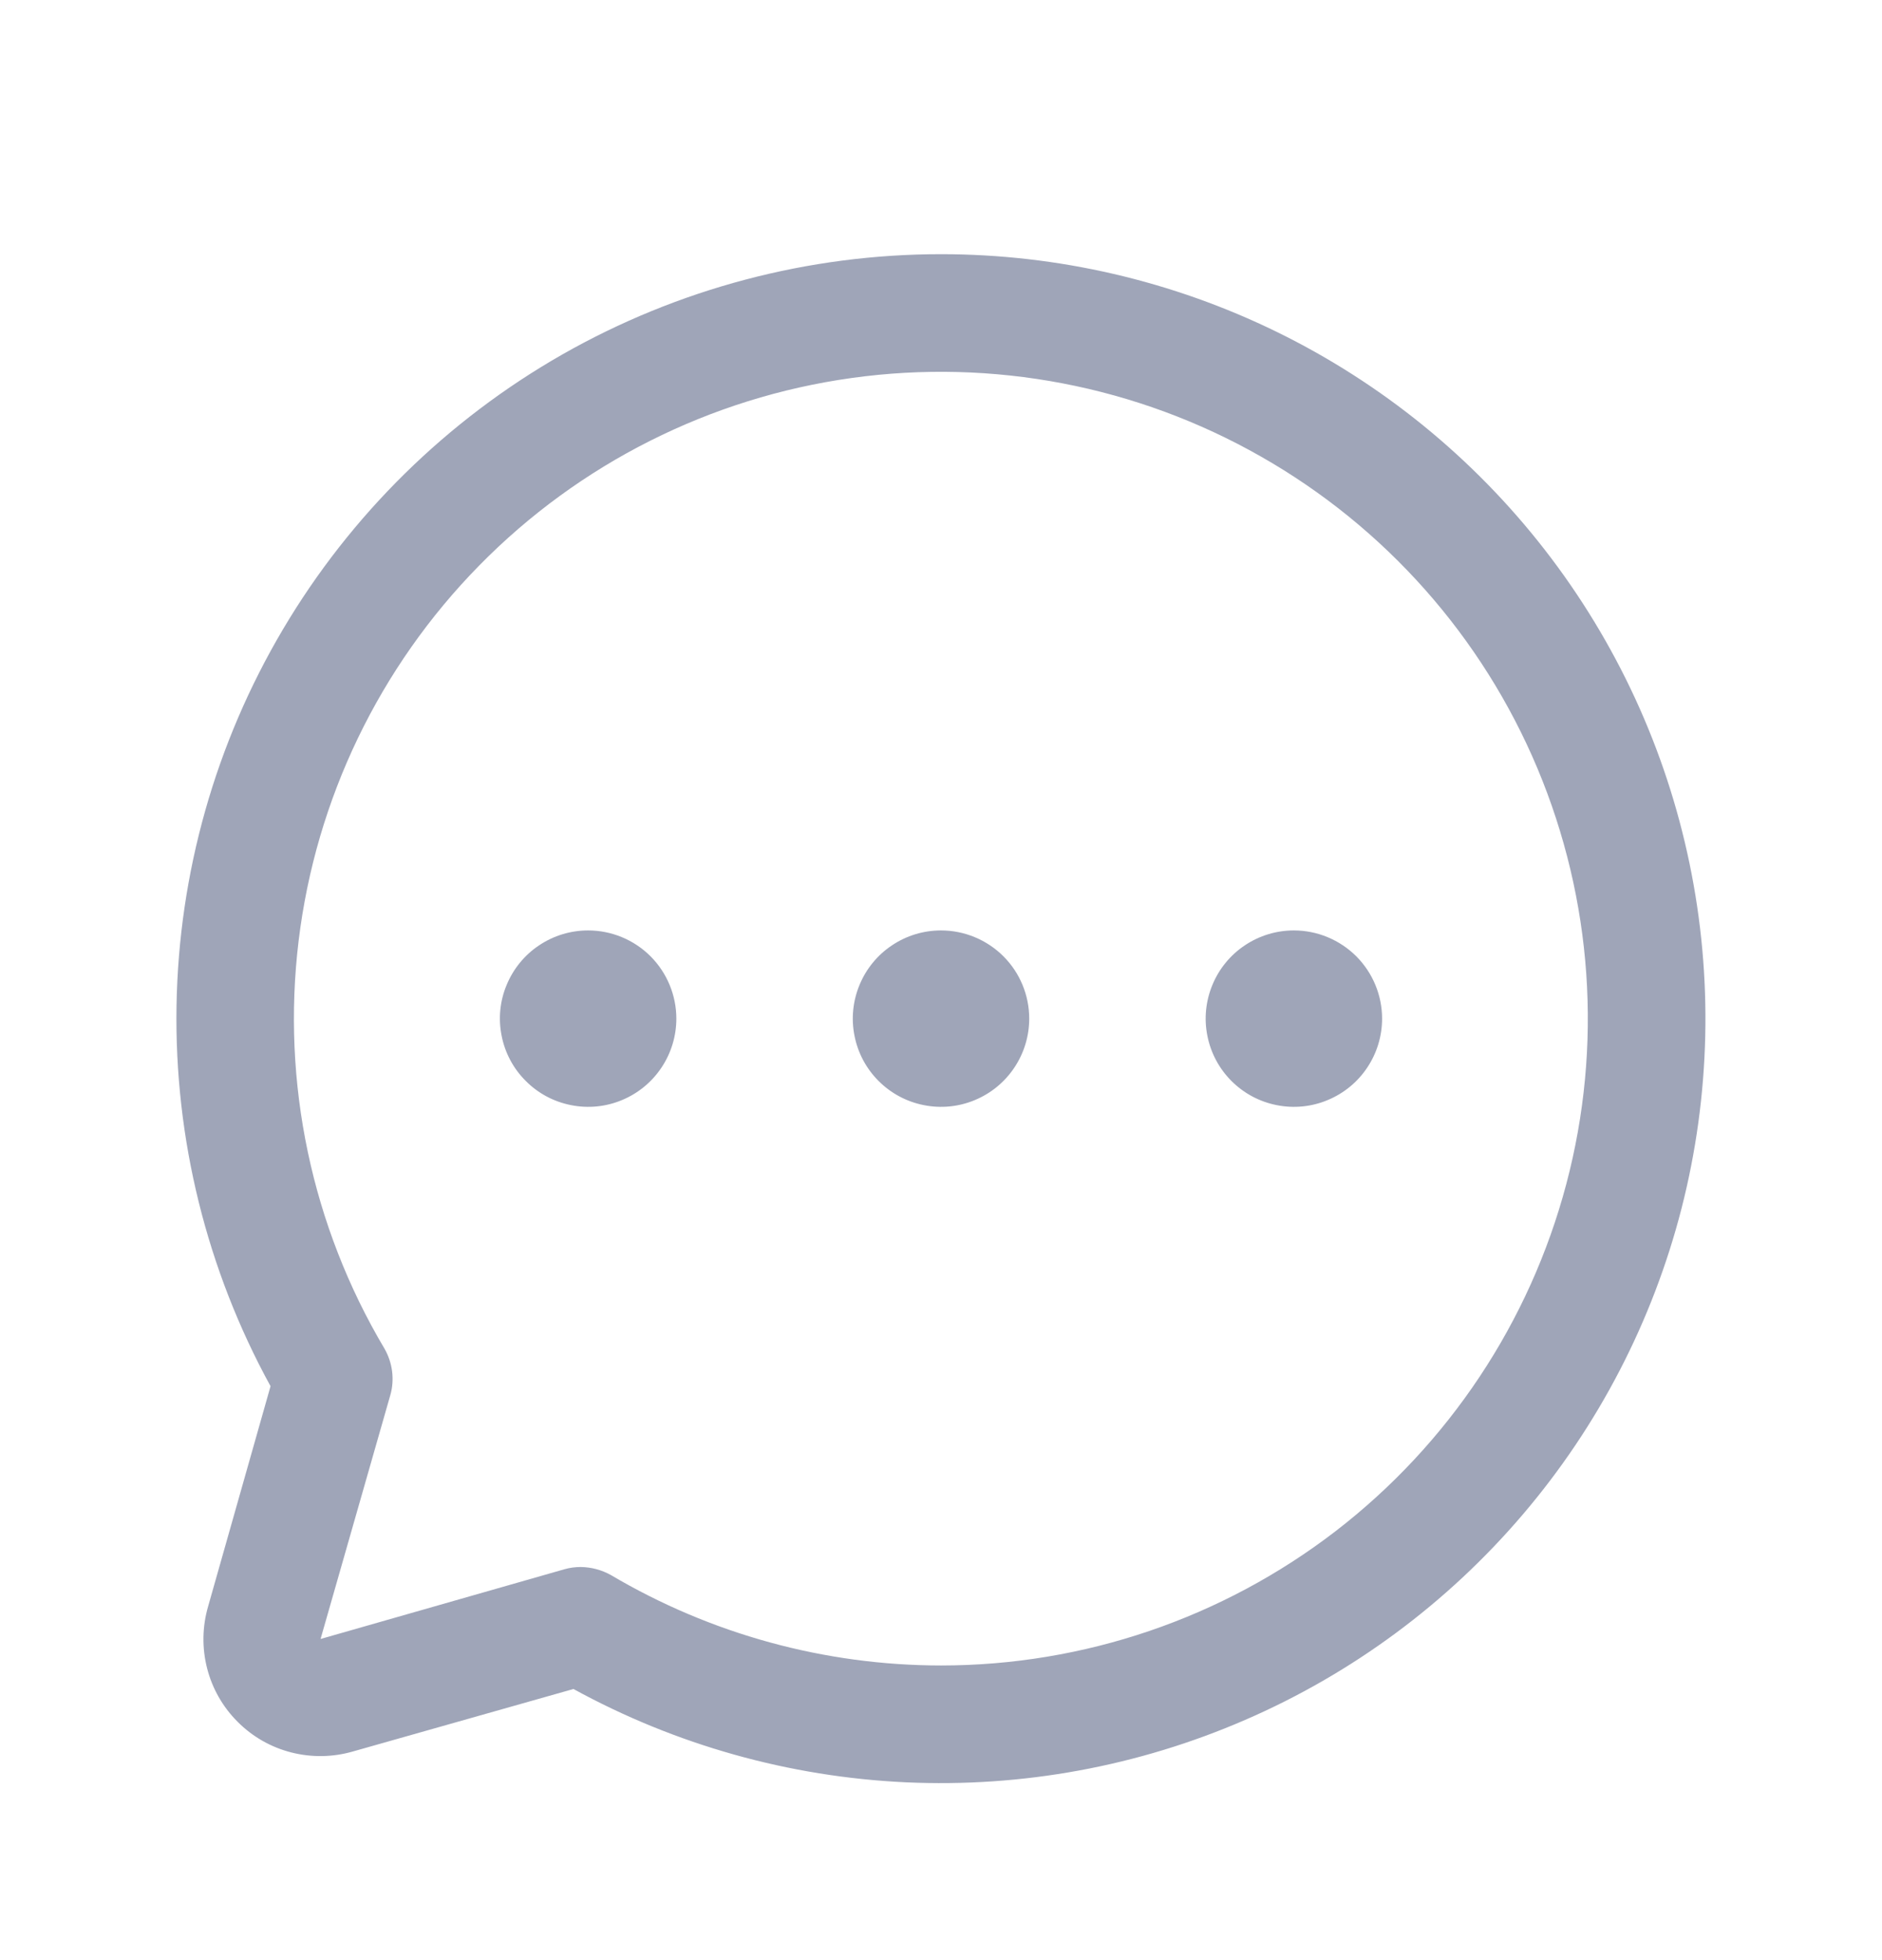 <svg width="24" height="25" viewBox="0 0 24 25" fill="none" xmlns="http://www.w3.org/2000/svg">
<path d="M12 3.242C10.307 3.242 8.643 3.683 7.171 4.521C5.7 5.36 4.473 6.567 3.61 8.024C2.747 9.481 2.279 11.137 2.251 12.831C2.223 14.524 2.636 16.195 3.45 17.68L2.653 20.492C2.579 20.748 2.575 21.02 2.641 21.278C2.707 21.537 2.842 21.773 3.031 21.961C3.219 22.15 3.455 22.285 3.714 22.351C3.972 22.417 4.244 22.413 4.5 22.339L7.313 21.542C8.616 22.256 10.065 22.663 11.55 22.732C13.035 22.8 14.516 22.528 15.879 21.936C17.243 21.345 18.453 20.45 19.417 19.319C20.382 18.188 21.075 16.851 21.444 15.411C21.812 13.972 21.847 12.466 21.545 11.011C21.243 9.556 20.613 8.189 19.701 7.014C18.79 5.84 17.622 4.89 16.288 4.236C14.953 3.582 13.486 3.242 12 3.242ZM12 21.242C10.519 21.241 9.066 20.843 7.791 20.089C7.673 20.023 7.541 19.988 7.406 19.986C7.337 19.986 7.267 19.995 7.2 20.014L4.088 20.904L4.978 17.792C5.006 17.694 5.013 17.591 5 17.489C4.987 17.388 4.954 17.29 4.903 17.201C3.974 15.636 3.589 13.807 3.808 12C4.027 10.193 4.837 8.509 6.113 7.211C7.388 5.912 9.058 5.072 10.861 4.821C12.663 4.57 14.499 4.922 16.08 5.823C17.662 6.723 18.902 8.122 19.606 9.8C20.31 11.479 20.44 13.343 19.974 15.102C19.508 16.862 18.474 18.418 17.032 19.529C15.589 20.639 13.82 21.242 12 21.242ZM13.125 12.992C13.125 13.214 13.059 13.432 12.935 13.617C12.812 13.802 12.636 13.946 12.431 14.031C12.225 14.117 11.999 14.139 11.78 14.095C11.562 14.052 11.362 13.945 11.204 13.787C11.047 13.63 10.94 13.43 10.897 13.211C10.853 12.993 10.876 12.767 10.961 12.562C11.046 12.356 11.19 12.18 11.375 12.057C11.56 11.933 11.777 11.867 12 11.867C12.298 11.867 12.585 11.986 12.796 12.197C13.007 12.408 13.125 12.694 13.125 12.992ZM8.625 12.992C8.625 13.214 8.559 13.432 8.435 13.617C8.312 13.802 8.136 13.946 7.931 14.031C7.725 14.117 7.499 14.139 7.281 14.095C7.062 14.052 6.862 13.945 6.705 13.787C6.547 13.63 6.44 13.43 6.397 13.211C6.353 12.993 6.375 12.767 6.461 12.562C6.546 12.356 6.69 12.18 6.875 12.057C7.06 11.933 7.277 11.867 7.5 11.867C7.798 11.867 8.085 11.986 8.296 12.197C8.506 12.408 8.625 12.694 8.625 12.992ZM17.625 12.992C17.625 13.214 17.559 13.432 17.435 13.617C17.312 13.802 17.136 13.946 16.93 14.031C16.725 14.117 16.499 14.139 16.28 14.095C16.062 14.052 15.862 13.945 15.704 13.787C15.547 13.63 15.44 13.43 15.397 13.211C15.353 12.993 15.376 12.767 15.461 12.562C15.546 12.356 15.69 12.18 15.875 12.057C16.06 11.933 16.277 11.867 16.5 11.867C16.798 11.867 17.084 11.986 17.296 12.197C17.506 12.408 17.625 12.694 17.625 12.992Z" fill="#9FA5B8"/>
</svg>
